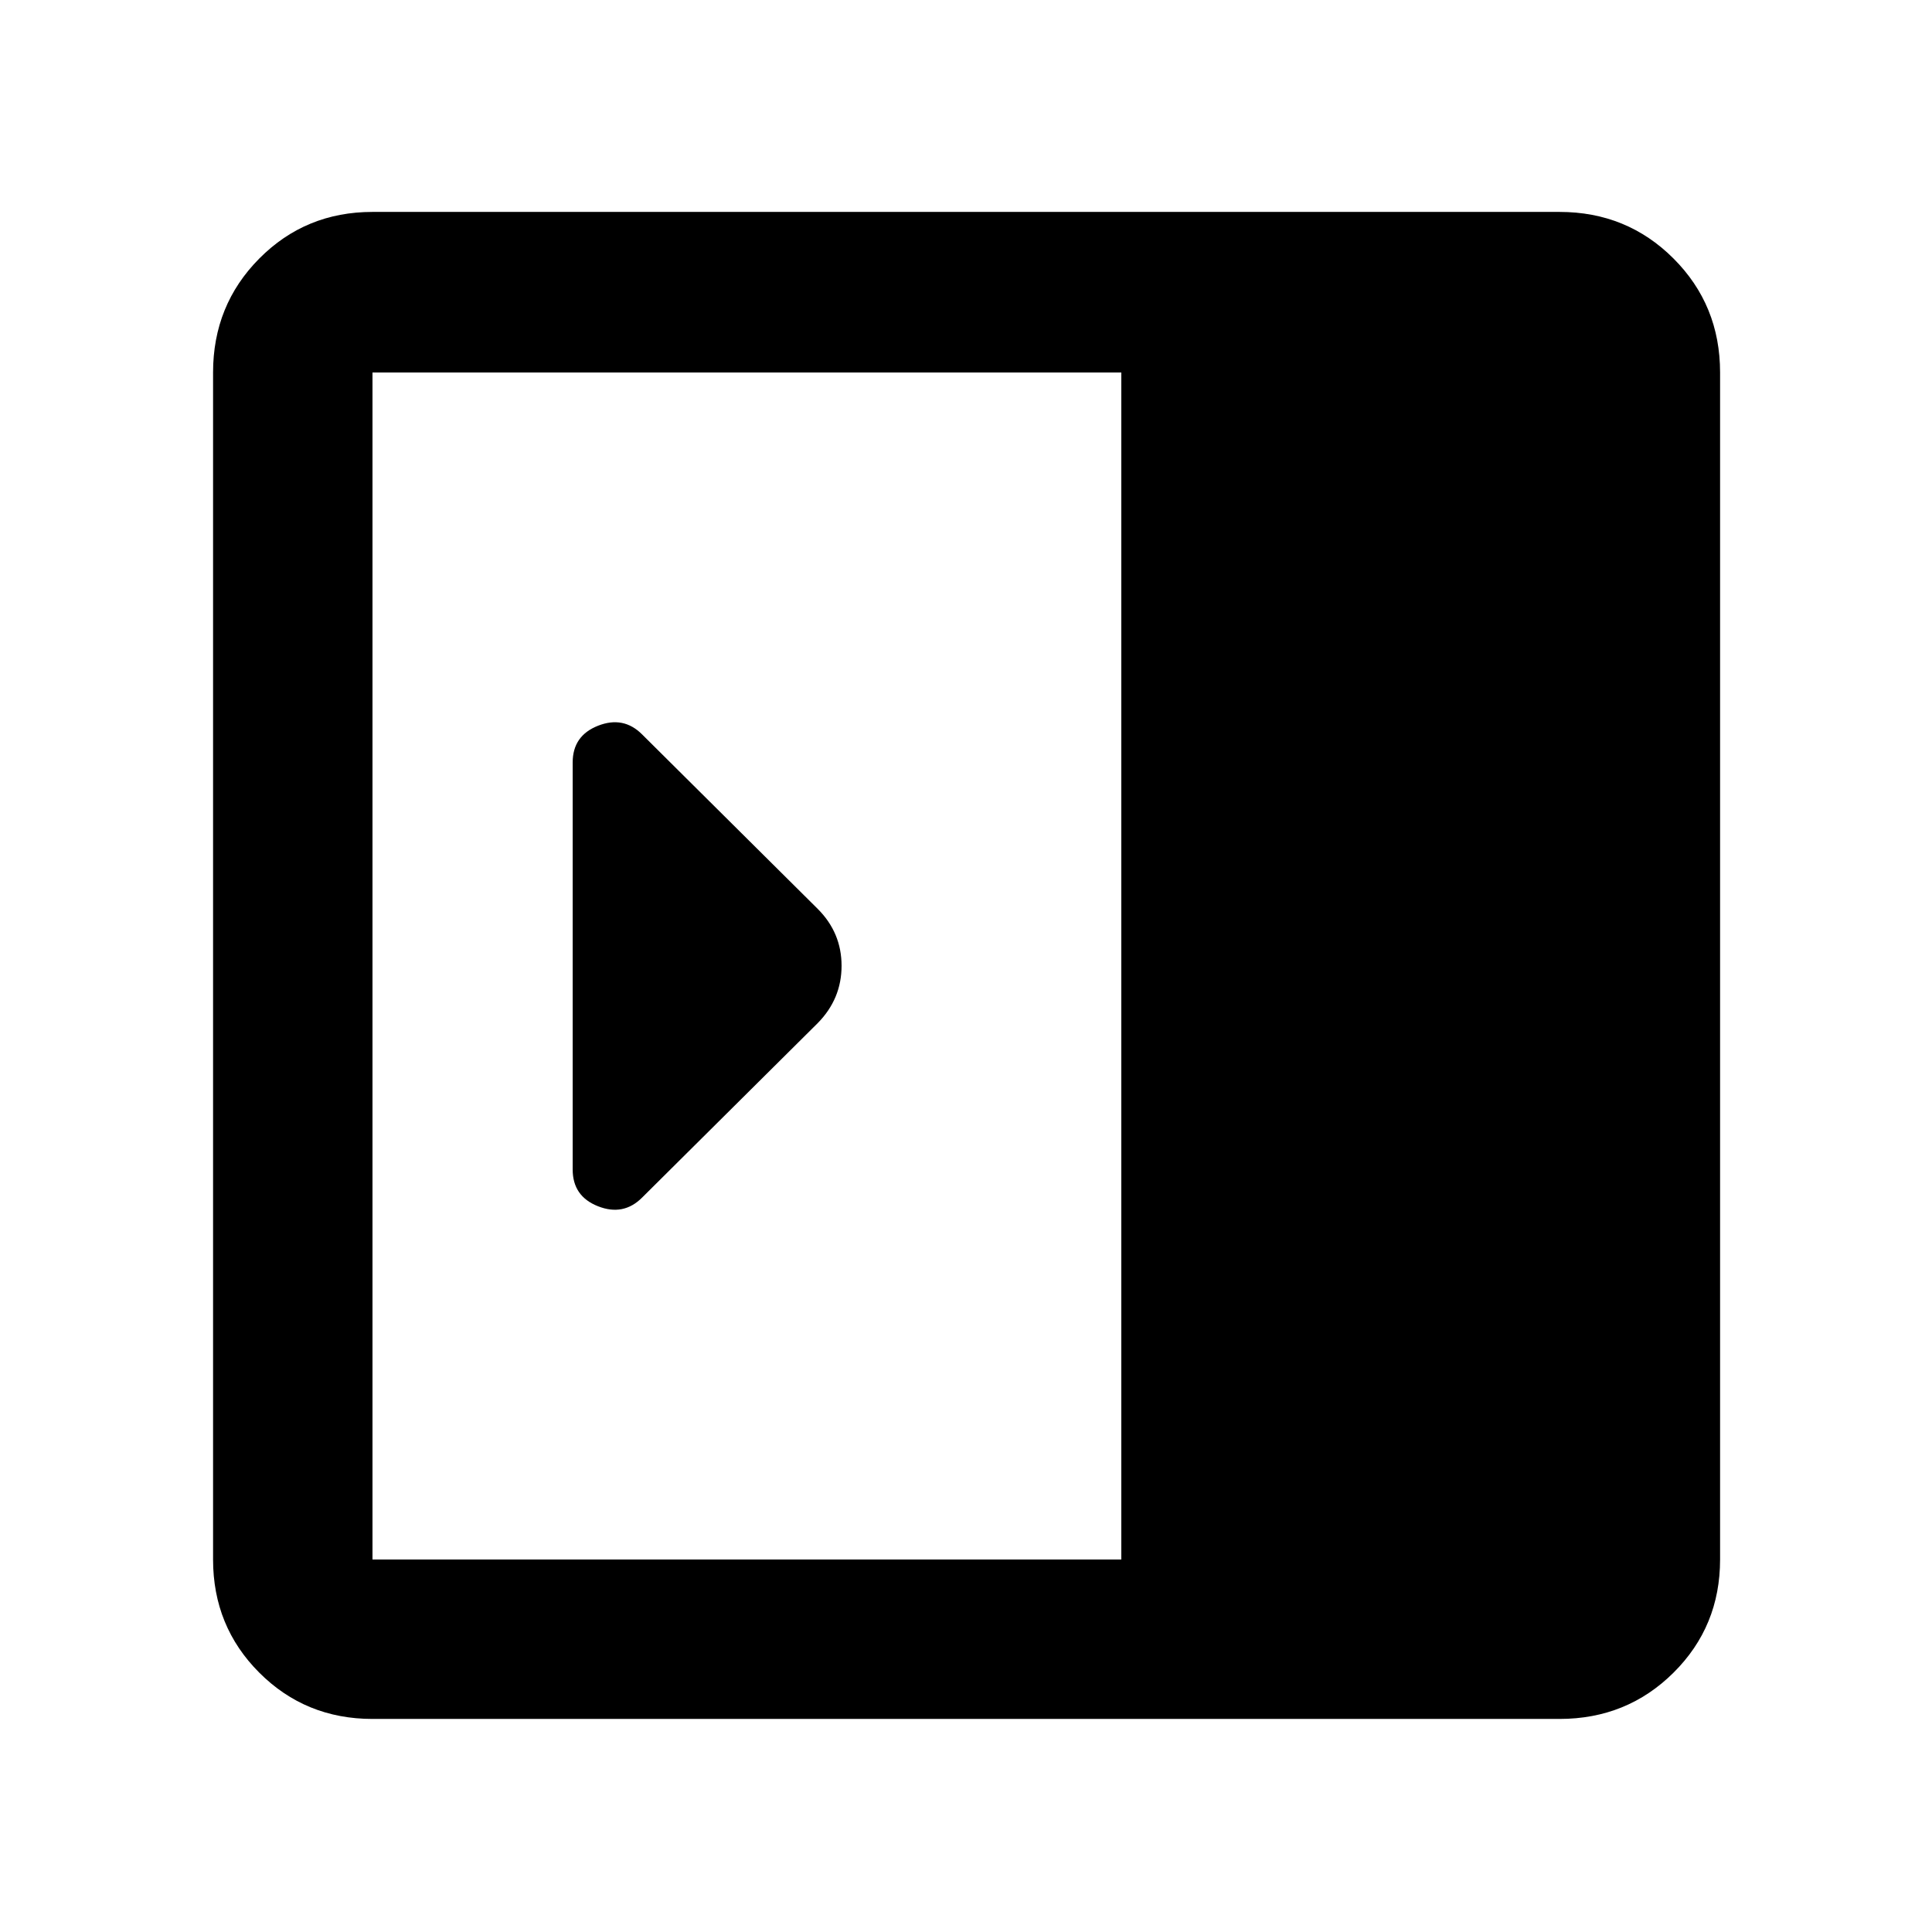 <svg xmlns="http://www.w3.org/2000/svg" width="48" height="48" viewBox="0 -960 960 960"><path d="M284.56-378.87q0 13.31 12.61 18.26 12.61 4.96 21.87-4.3l87.31-86.74q11.82-12.03 11.82-28.45t-11.82-28.25l-87.31-86.74q-9.26-9.26-21.87-4.3-12.61 4.95-12.61 18.26v202.26Zm-99.47 273q-33.26 0-56.24-22.98-22.98-22.98-22.98-56.24v-589.82q0-33.49 22.98-56.64t56.24-23.15h589.82q33.49 0 56.64 23.15t23.15 56.64v589.82q0 33.26-23.15 56.24-23.15 22.98-56.64 22.98H185.09Zm372.08-79.22v-589.82H185.09v589.82h372.08Z"/></svg>